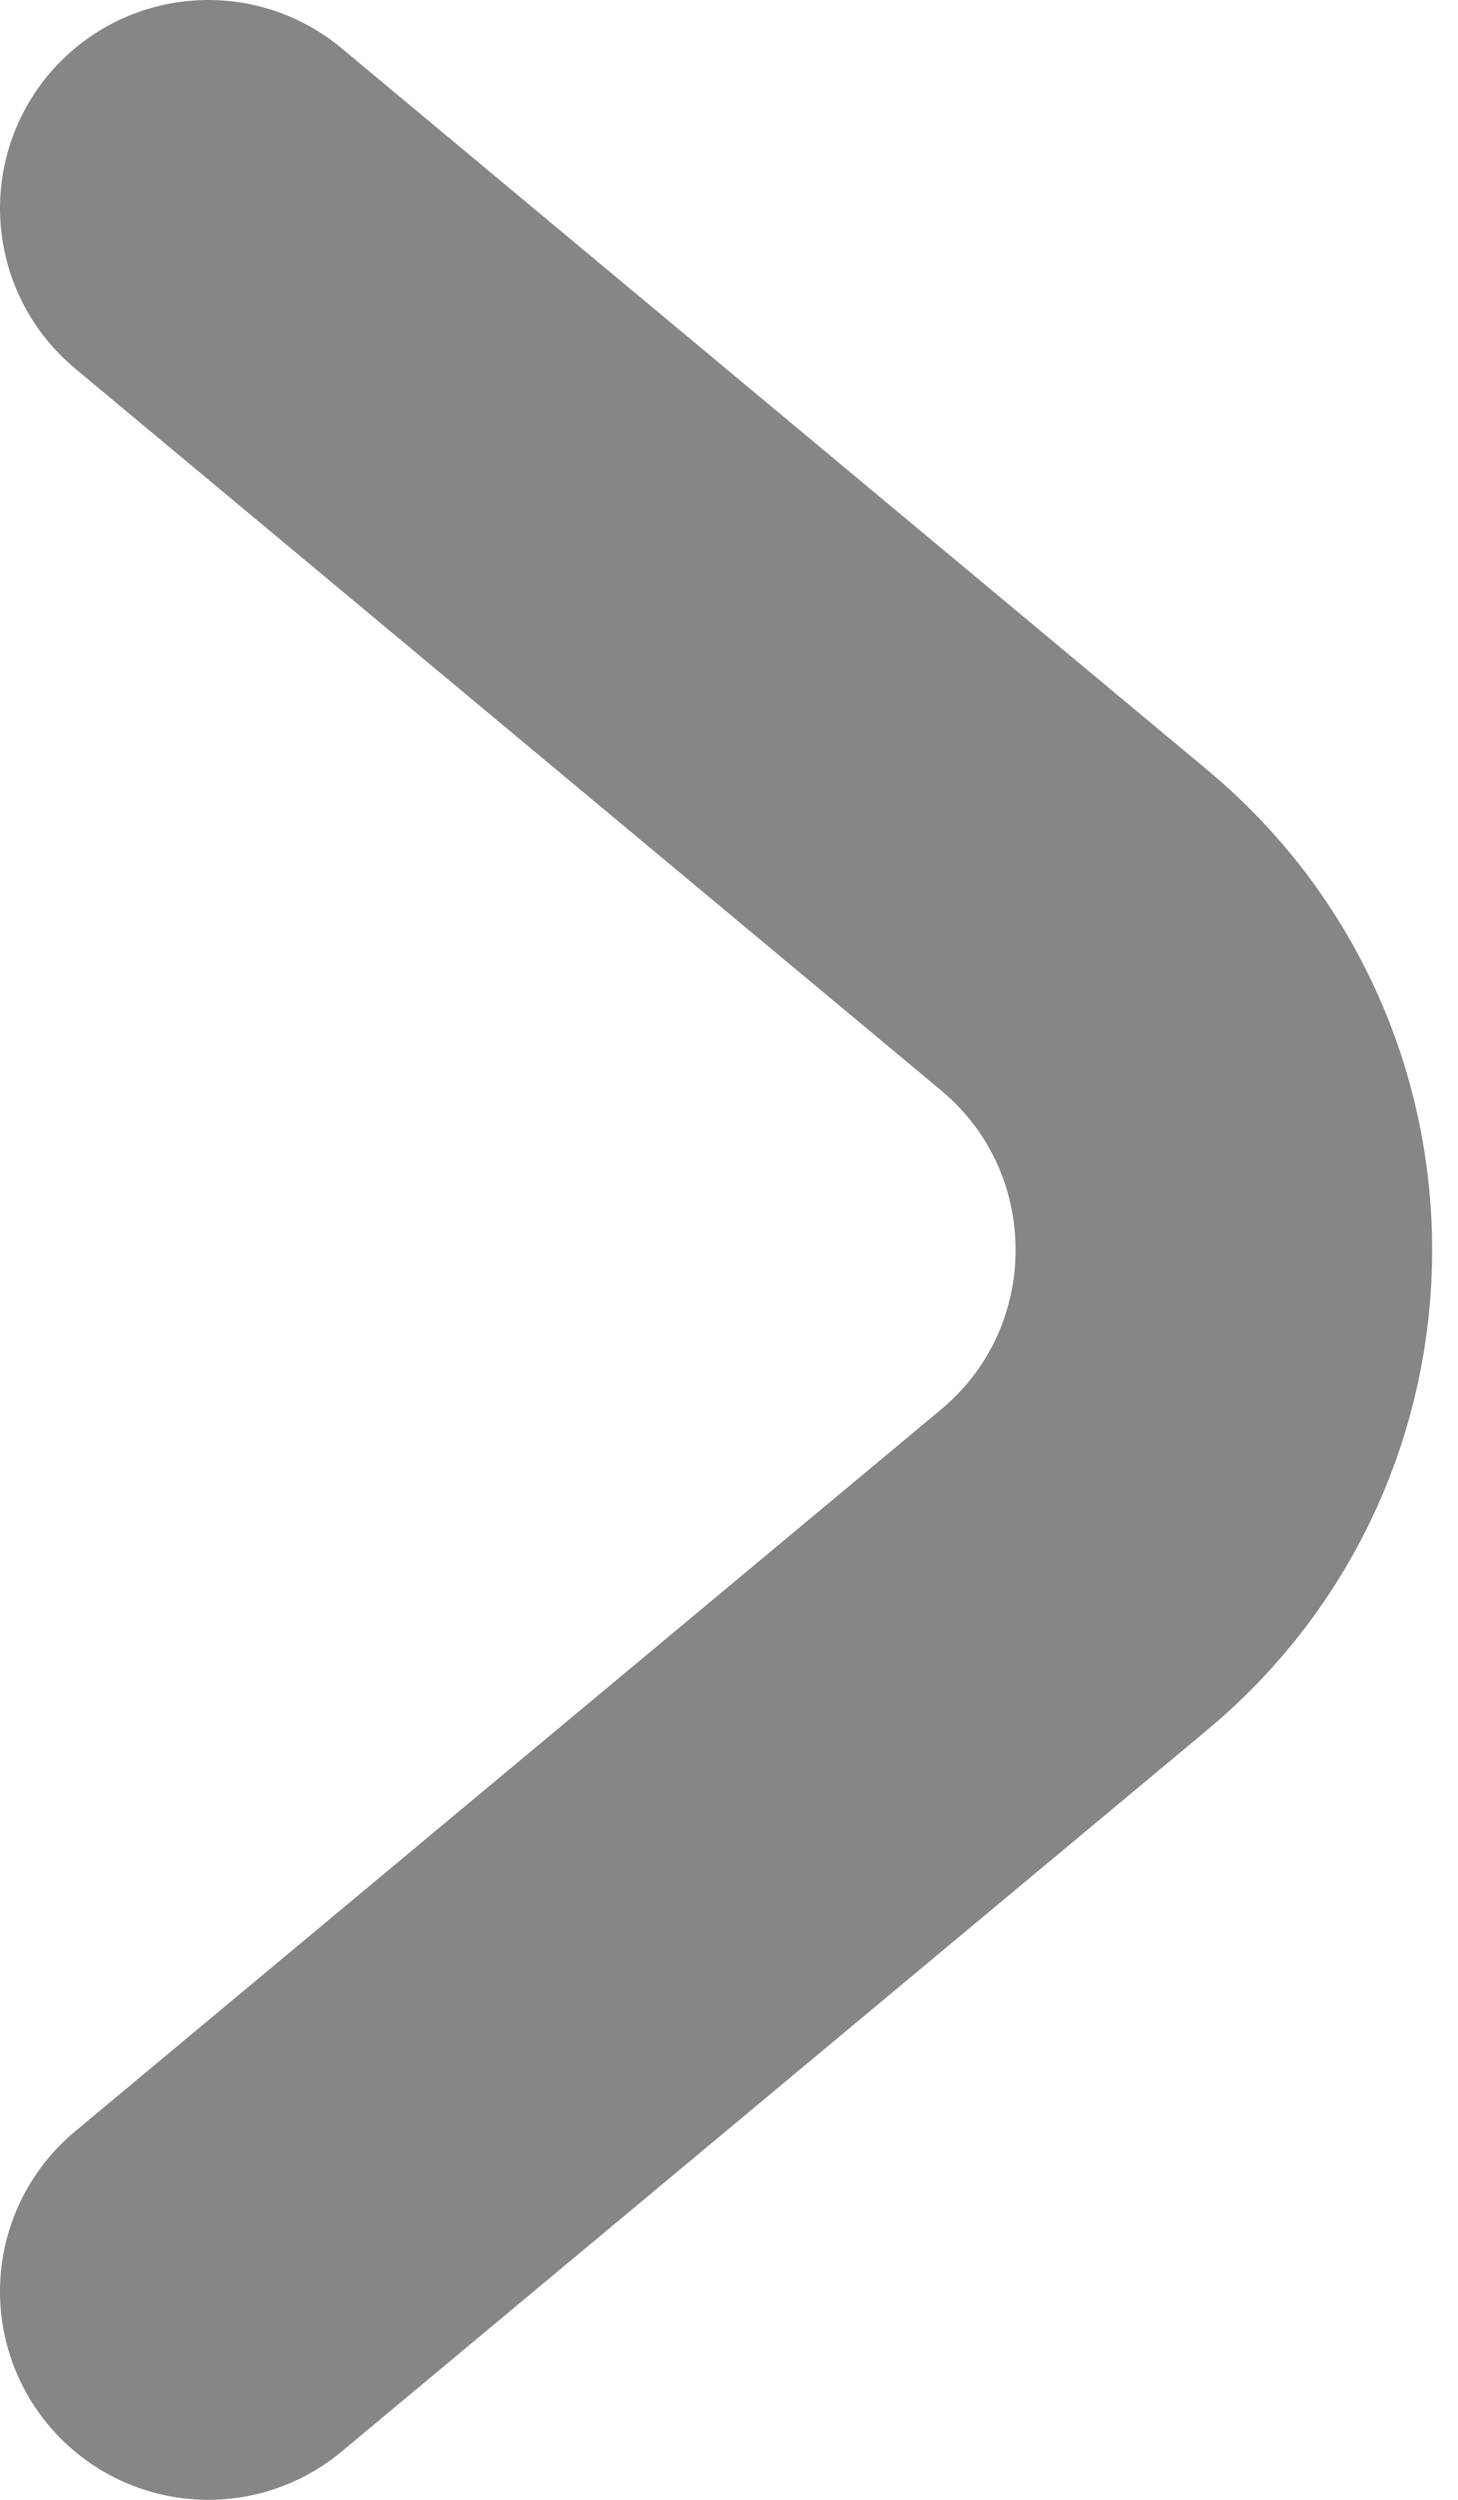 <svg width="7" height="12" viewBox="0 0 7 12" fill="none" xmlns="http://www.w3.org/2000/svg">
<path d="M1 1L5.156 4.464C6.116 5.263 6.116 6.737 5.156 7.536L1 11" stroke="#868686" stroke-width="2" stroke-linecap="round" stroke-linejoin="round"/>
</svg>
